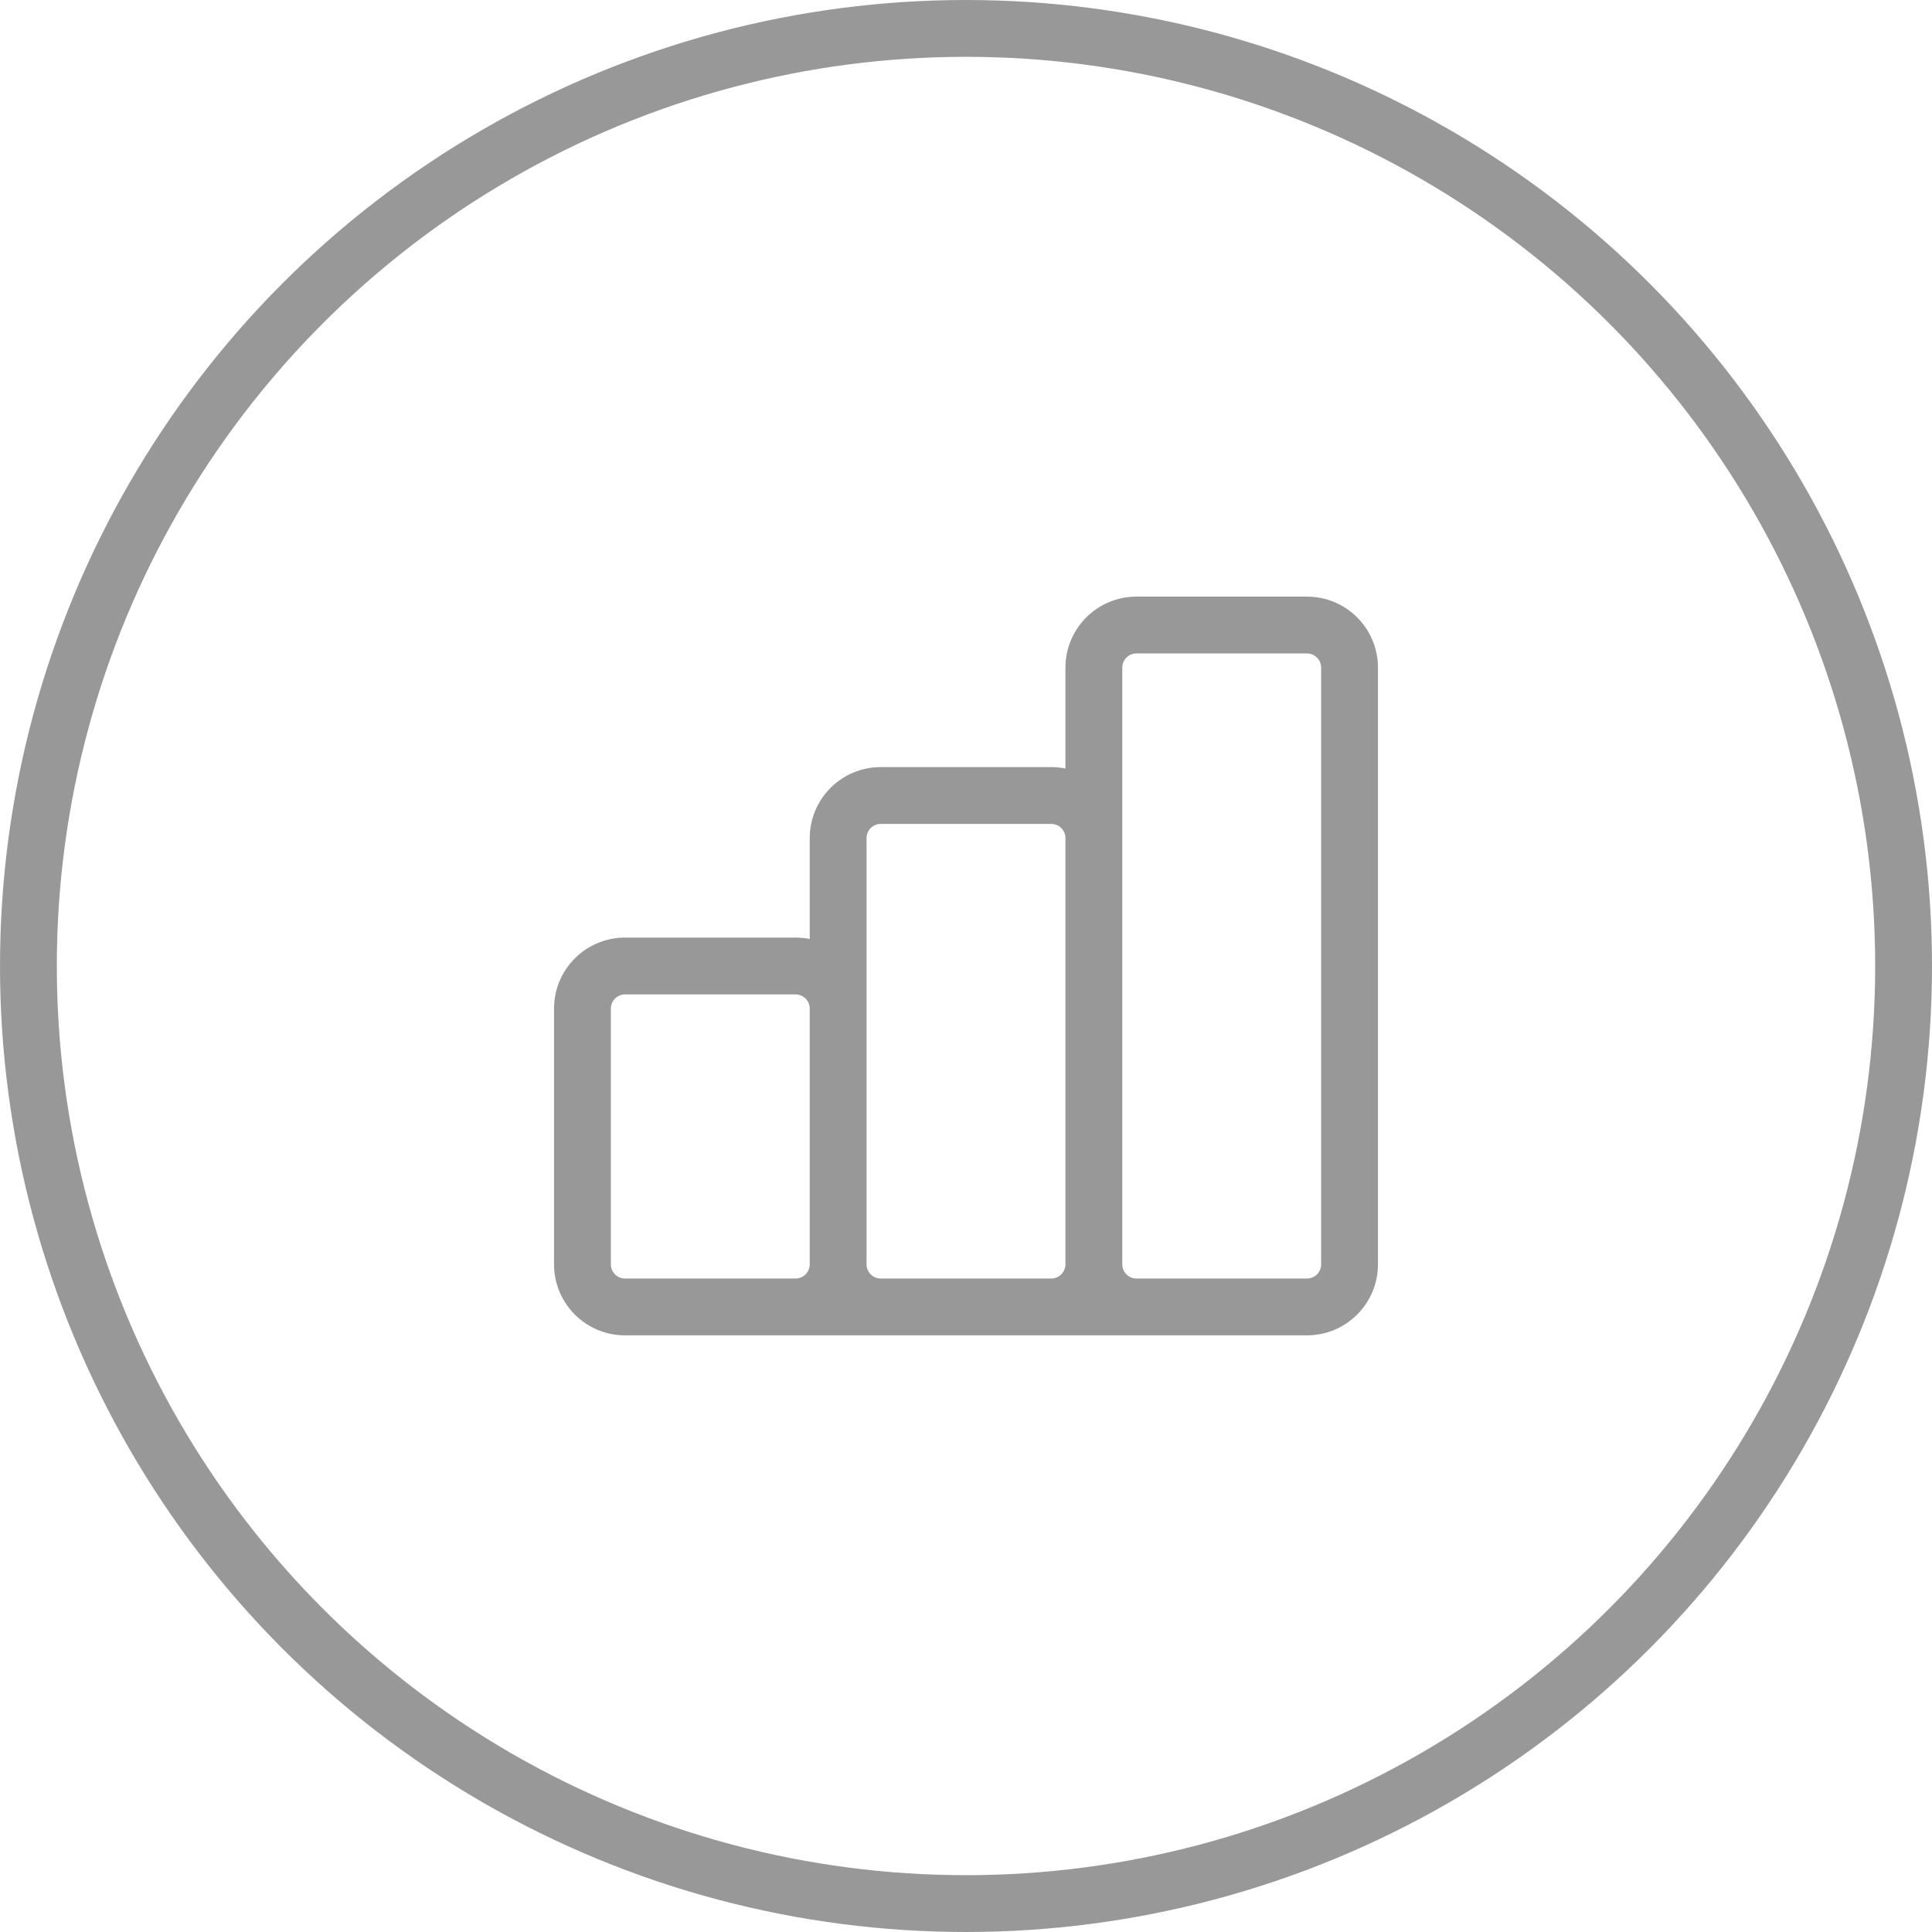 <svg width="68" height="68" viewBox="0 0 68 68" fill="none" xmlns="http://www.w3.org/2000/svg">
<circle cx="34" cy="34" r="33" stroke="#333333" stroke-opacity="0.5" stroke-width="2"/>
<path fill-rule="evenodd" clip-rule="evenodd" d="M40 22.999C39.724 22.999 39.5 23.223 39.5 23.499V29.464L39.5 29.499V44.499L39.5 44.514C39.507 44.775 39.715 44.986 39.974 44.999H43C43.013 44.999 43.025 44.999 43.037 45H46C46.276 45 46.5 44.776 46.5 44.5V23.499C46.5 23.223 46.276 22.999 46 22.999H40ZM39.942 46.999C39.962 46.999 39.981 47 40 47H46C47.381 47 48.5 45.88 48.5 44.5V23.499C48.5 22.118 47.381 20.999 46 20.999H40C38.619 20.999 37.5 22.118 37.5 23.499V27.049C37.338 27.016 37.171 26.999 37 26.999H31C29.619 26.999 28.5 28.118 28.5 29.499V33.05C28.338 33.017 28.171 33 28 33H22C20.619 33 19.5 34.119 19.5 35.5V44.5C19.5 45.881 20.619 47 22 47H28C28.027 47 28.054 47 28.081 46.999H30.95C30.967 46.999 30.983 46.999 31 46.999H37C37.017 46.999 37.033 46.999 37.05 46.999H39.942ZM28.036 44.999H22C21.99 44.999 21.98 44.999 21.97 44.999C21.708 44.984 21.5 44.767 21.5 44.5V35.5C21.5 35.224 21.724 35 22 35H28C28.271 35 28.491 35.215 28.5 35.484V44.499L28.5 44.514C28.493 44.772 28.291 44.981 28.036 44.999ZM37.022 44.999H30.978C30.716 44.988 30.507 44.776 30.5 44.514L30.5 44.5V35.5L30.5 35.465V29.499C30.5 29.223 30.724 28.999 31 28.999H37C37.271 28.999 37.492 29.215 37.5 29.483V44.5L37.5 44.514C37.492 44.776 37.283 44.988 37.022 44.999Z" fill="#333333" fill-opacity="0.5"/>
</svg>
